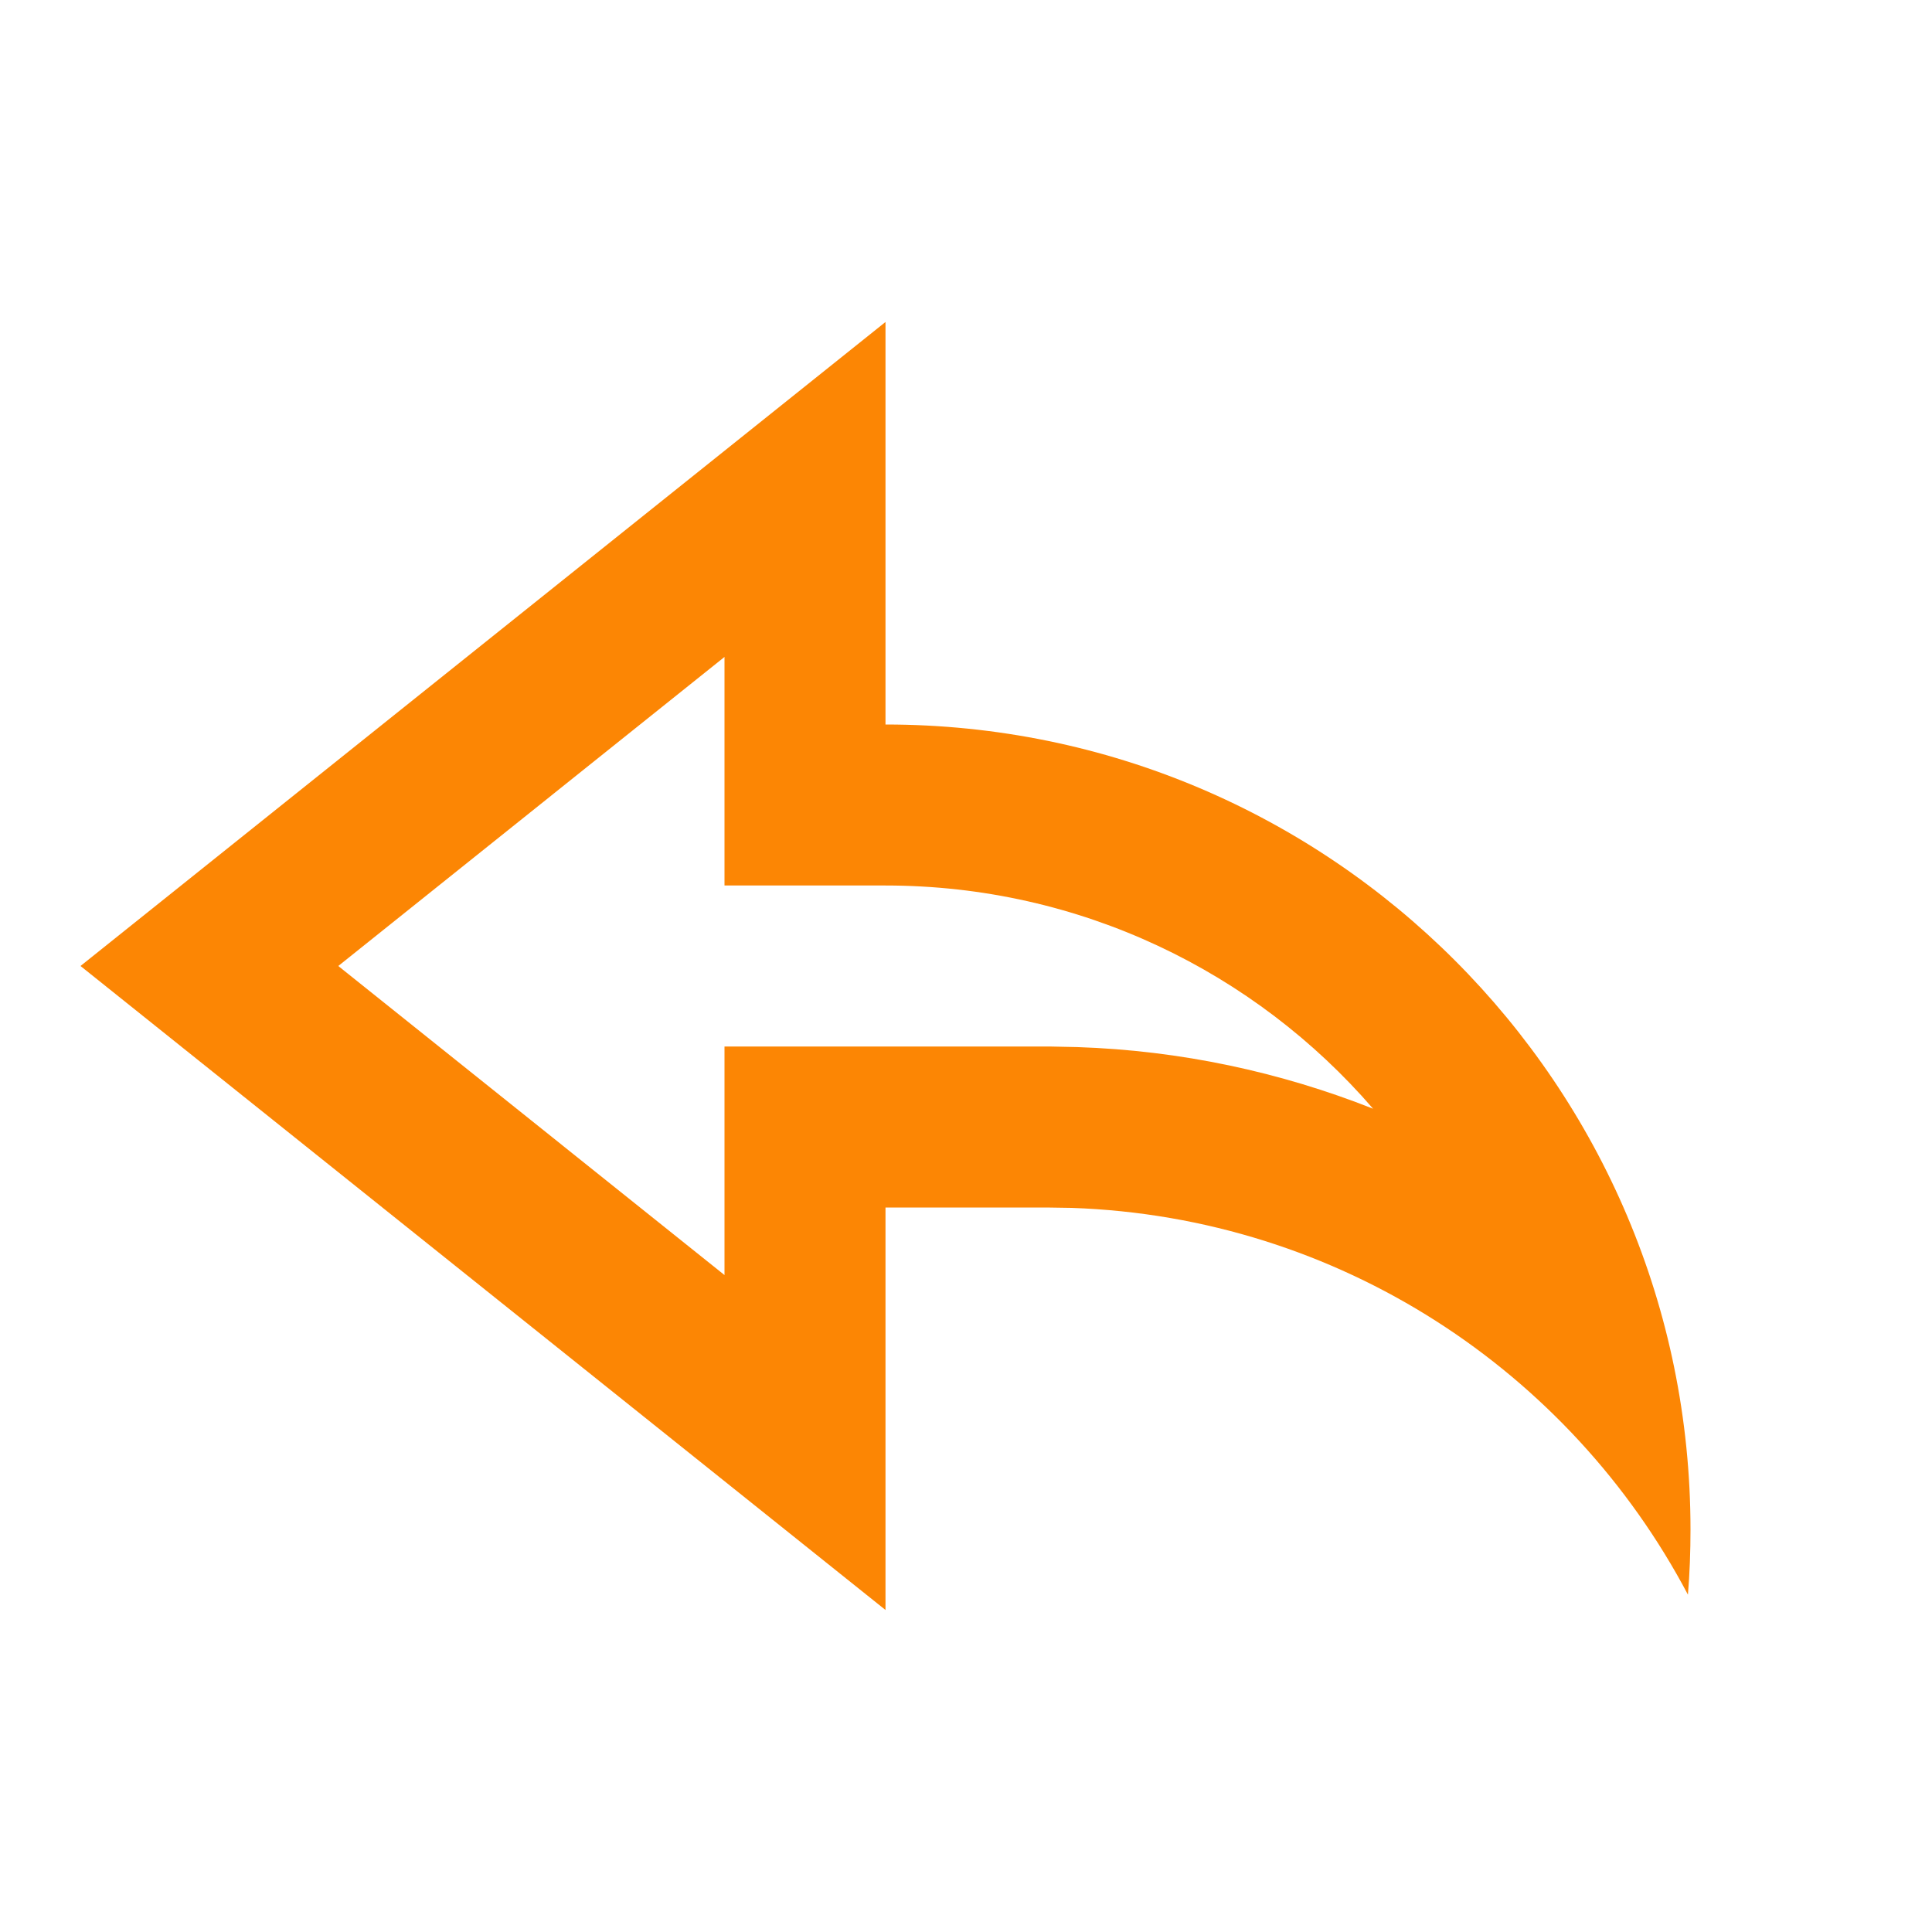 <svg width="30" height="30" viewBox="0 0 30 30" fill="none" xmlns="http://www.w3.org/2000/svg">
    <path d="M13.75 25L1.25 15L13.75 5V11.25C20.654 11.25 26.25 16.846 26.25 23.75C26.25 24.091 26.238 24.429 26.21 24.762C24.381 21.295 20.797 18.899 16.641 18.756L16.25 18.75H13.75V25ZM11.25 16.25H16.293L16.726 16.259C18.332 16.312 19.881 16.646 21.321 17.216C19.488 15.094 16.775 13.75 13.75 13.75H11.25V10.201L5.253 15L11.25 19.799V16.25Z" fill="#FC8604"/>
</svg>
